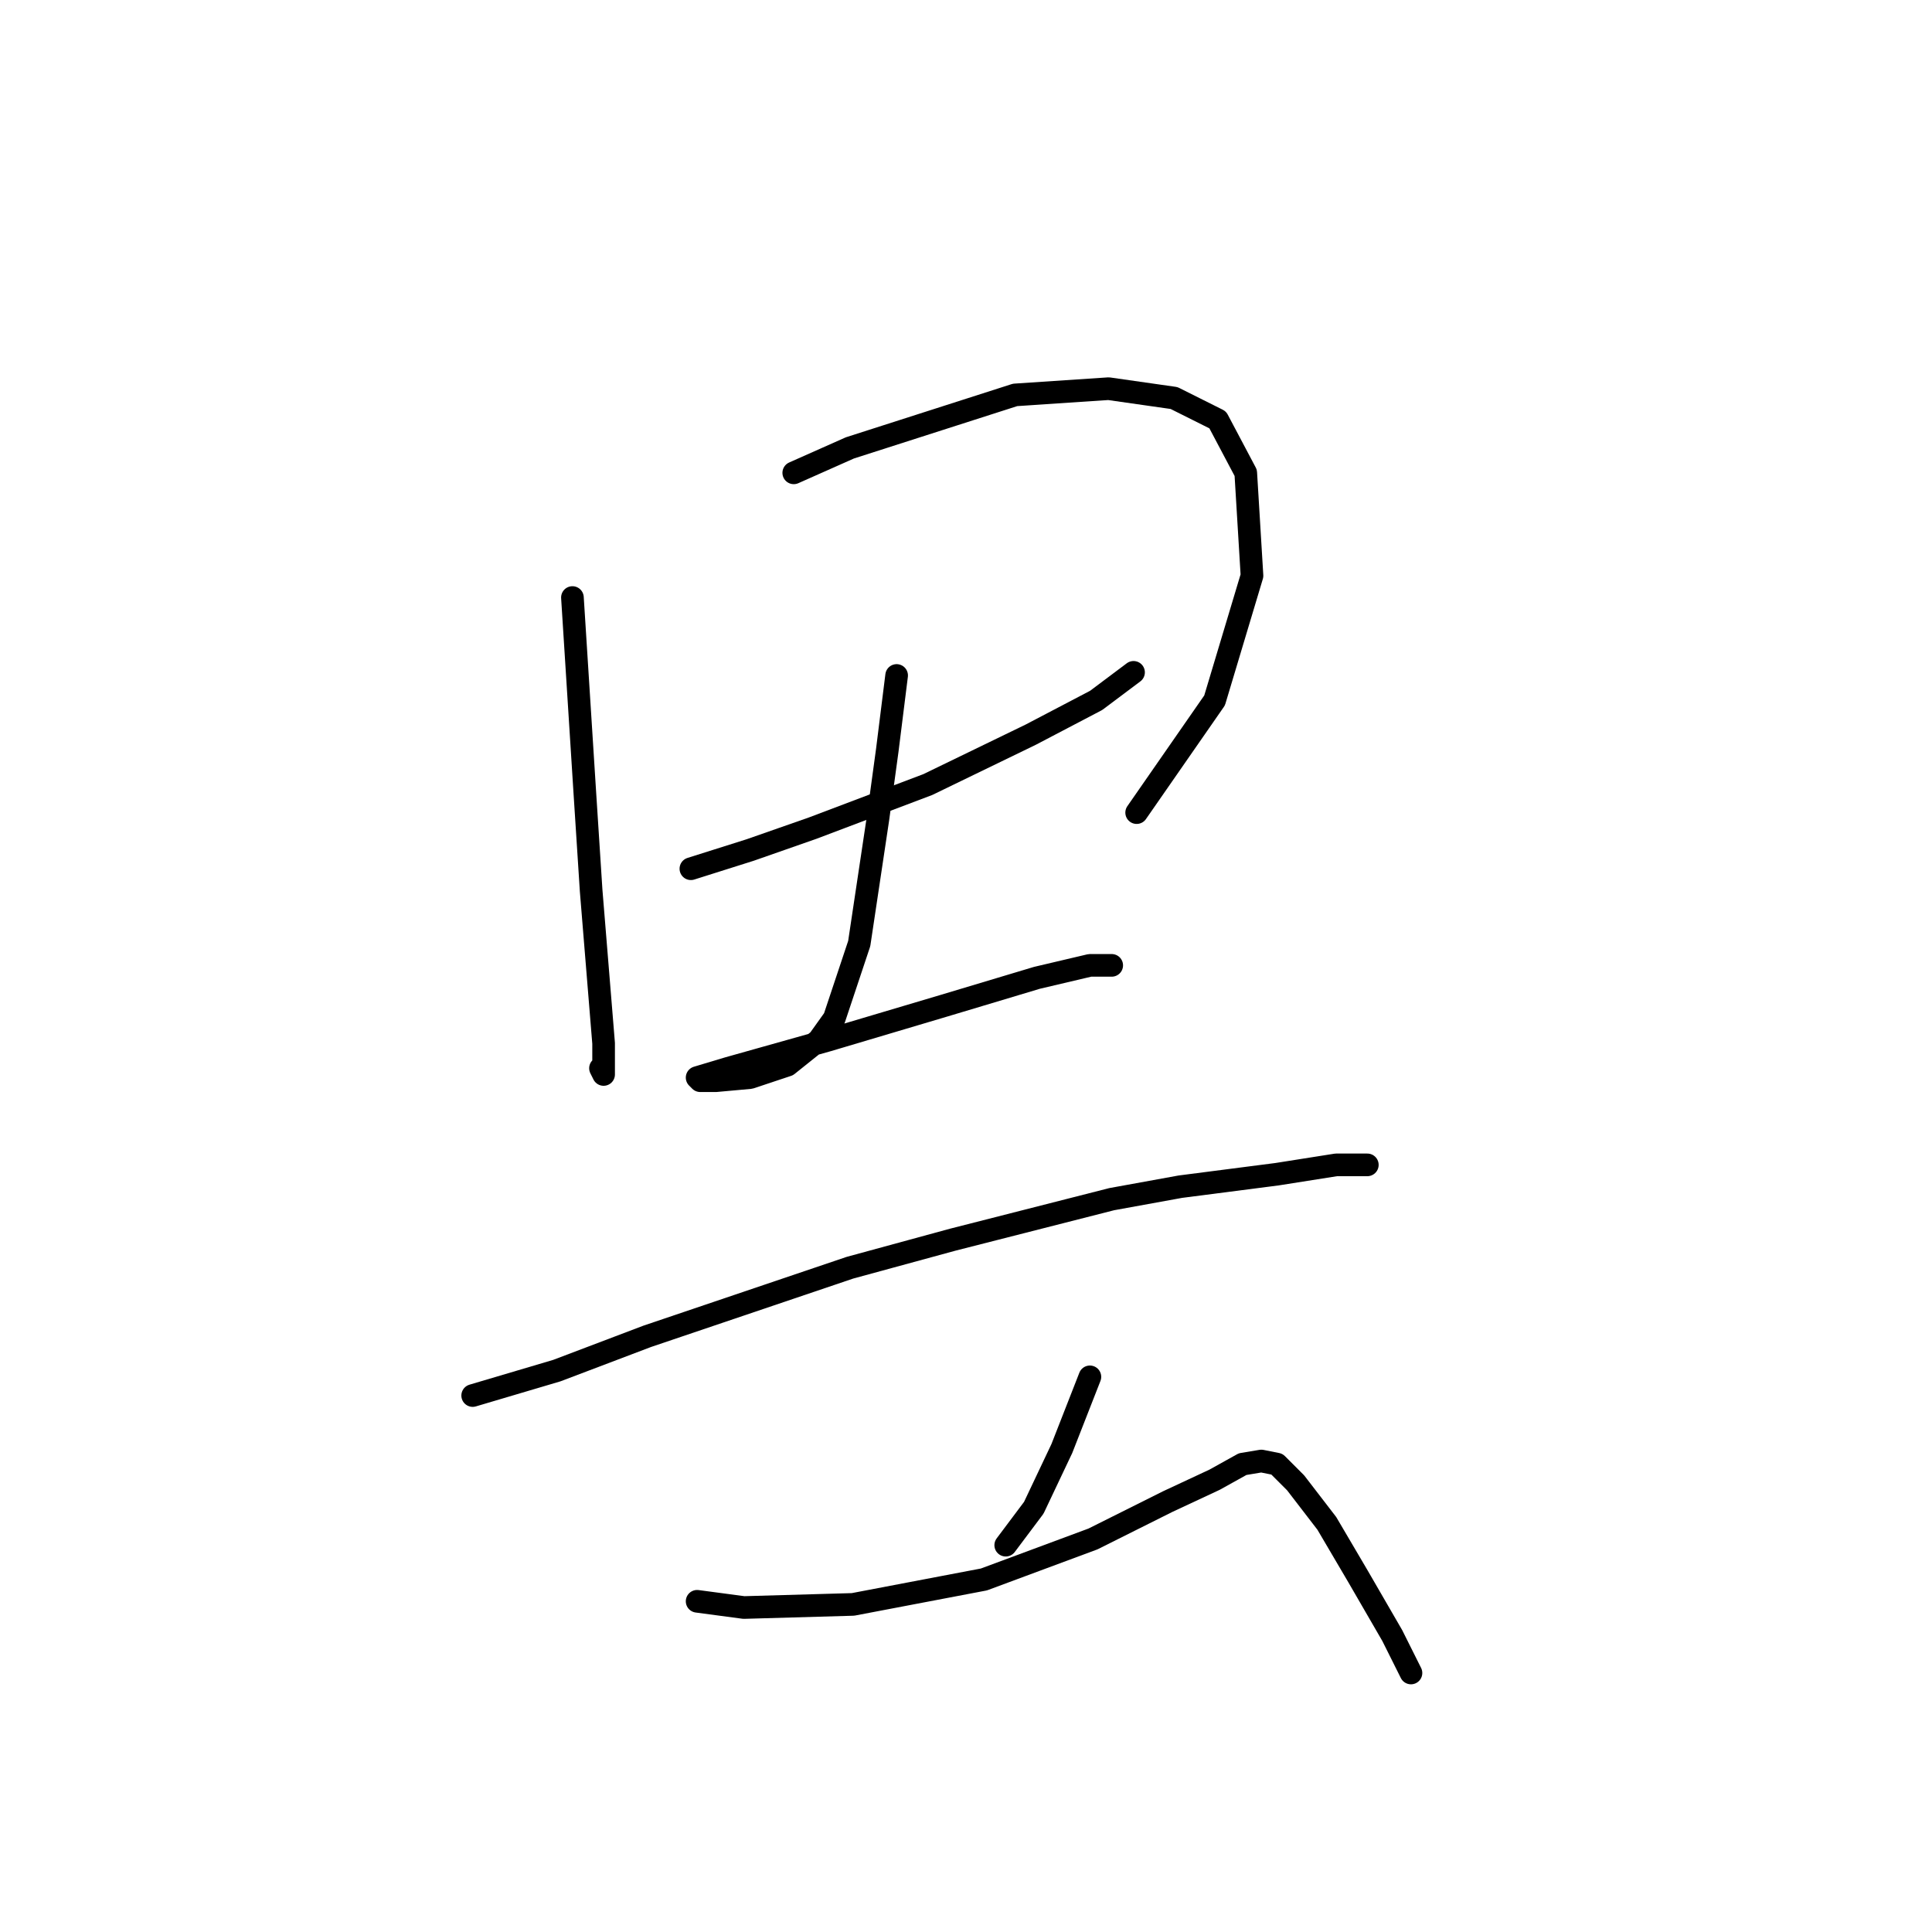 <?xml version="1.0" standalone="no"?>
    <svg width="256" height="256" xmlns="http://www.w3.org/2000/svg" version="1.1">
    <polyline stroke="black" stroke-width="3" stroke-linecap="round" fill="transparent" stroke-linejoin="round" points="75.85 79.176 77.503 105.199 78.329 118.003 79.981 138.243 79.981 142.373 79.568 141.547 79.568 141.547 " />
        <polyline stroke="black" stroke-width="3" stroke-linecap="round" fill="transparent" stroke-linejoin="round" points="105.177 62.654 112.612 59.35 134.504 52.328 146.895 51.502 155.569 52.741 161.352 55.633 165.069 62.654 165.895 76.285 160.939 92.807 150.613 107.677 150.613 107.677 " />
        <polyline stroke="black" stroke-width="3" stroke-linecap="round" fill="transparent" stroke-linejoin="round" points="91.546 115.112 99.394 112.633 107.655 109.742 122.938 103.959 136.569 97.351 145.243 92.807 150.2 89.09 150.2 89.09 " />
        <polyline stroke="black" stroke-width="3" stroke-linecap="round" fill="transparent" stroke-linejoin="round" points="118.808 89.503 117.569 99.416 116.329 108.503 113.851 125.025 110.547 134.938 108.481 137.83 104.351 141.134 99.394 142.786 94.851 143.199 92.785 143.199 92.372 142.786 96.503 141.547 109.721 137.83 125.003 133.286 137.395 129.569 144.417 127.916 147.308 127.916 147.308 127.916 " />
        <polyline stroke="black" stroke-width="3" stroke-linecap="round" fill="transparent" stroke-linejoin="round" points="62.633 184.917 73.785 181.613 85.764 177.069 112.612 167.982 126.243 164.265 147.308 158.895 156.395 157.243 169.2 155.591 177.048 154.352 180.352 154.352 181.178 154.352 181.178 154.352 " />
        <polyline stroke="black" stroke-width="3" stroke-linecap="round" fill="transparent" stroke-linejoin="round" points="144.417 182.439 140.699 191.939 136.982 199.787 133.264 204.744 133.264 204.744 " />
        <polyline stroke="black" stroke-width="3" stroke-linecap="round" fill="transparent" stroke-linejoin="round" points="92.372 212.179 98.568 213.005 113.025 212.592 130.373 209.287 144.83 203.918 154.743 198.961 160.939 196.07 164.656 194.004 167.135 193.591 169.2 194.004 171.678 196.483 175.809 201.852 179.939 208.874 184.483 216.722 186.961 221.679 186.961 221.679 " />
        </svg>